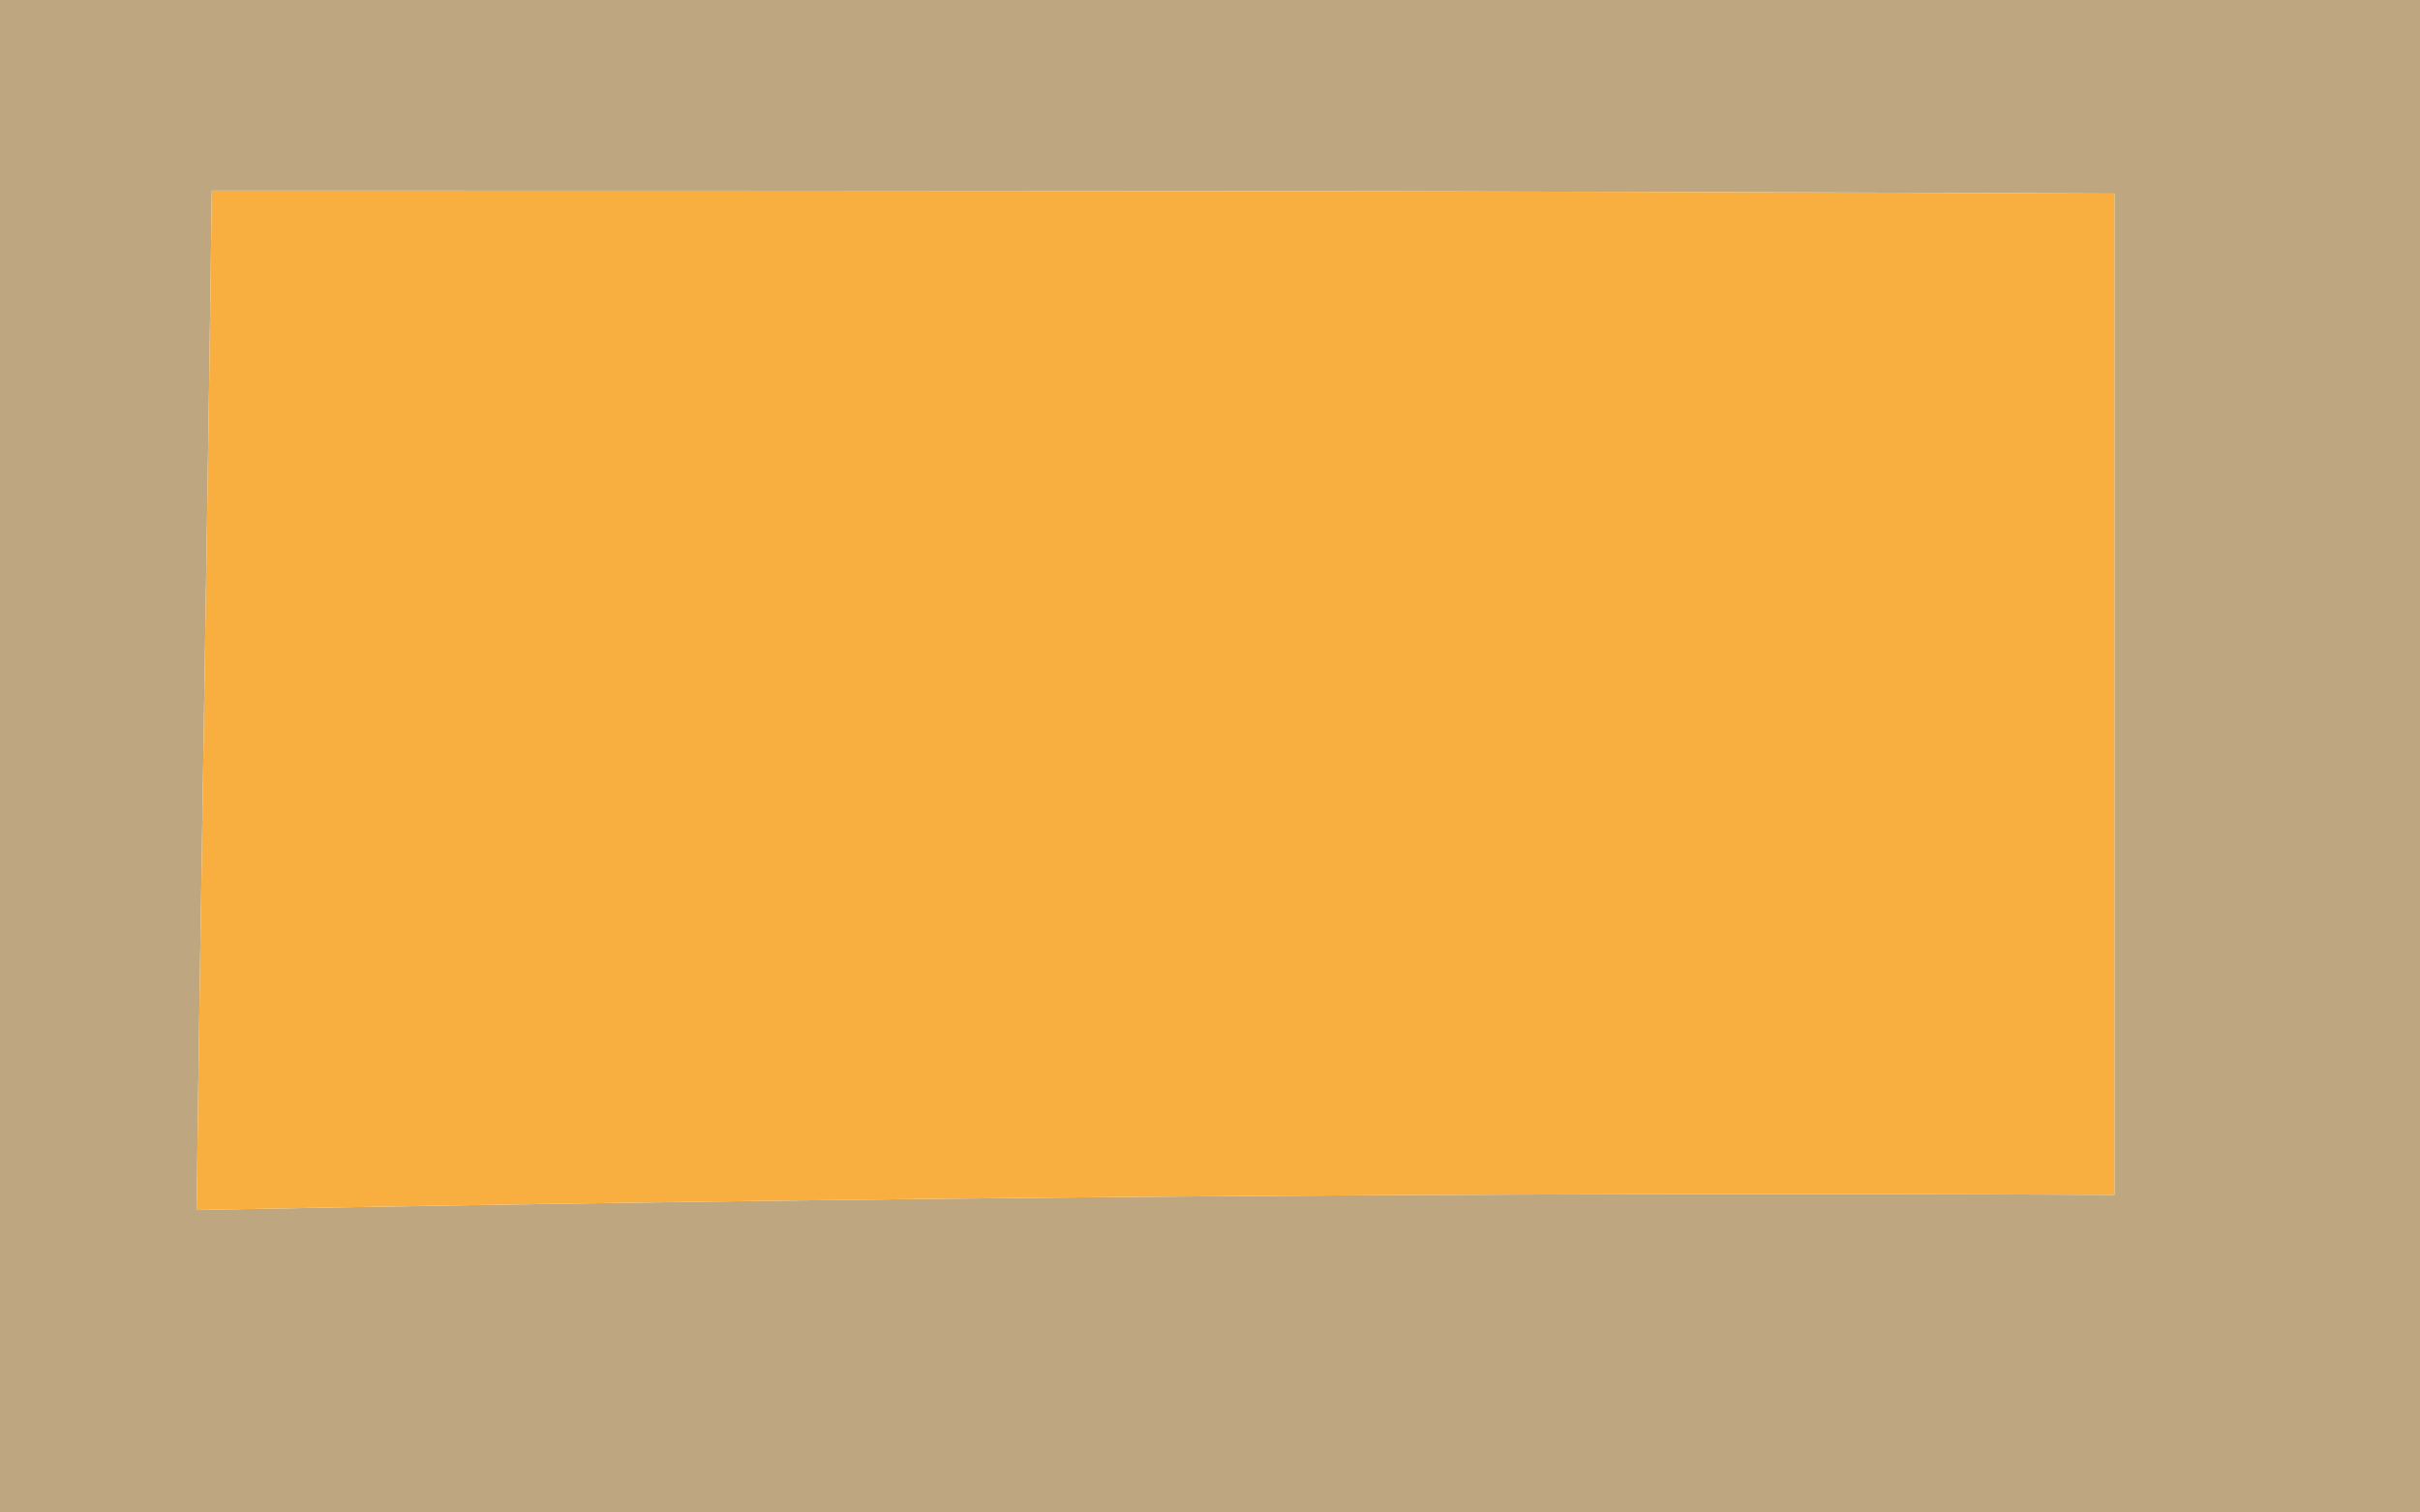 <?xml version="1.0" encoding="UTF-8" ?>
<!DOCTYPE svg PUBLIC "-//W3C//DTD SVG 1.1//EN" "http://www.w3.org/Graphics/SVG/1.1/DTD/svg11.dtd">
<svg width="8px" height="5px" viewBox="0 0 8 5" version="1.1" xmlns="http://www.w3.org/2000/svg">
<g id="#90662595">
<path fill="#906625" opacity="0.58" d=" M 0.00 0.00 L 8.00 0.00 L 8.00 5.00 L 0.00 5.00 L 0.00 0.00 M 0.70 0.63 C 0.69 1.48 0.66 3.16 0.65 4.00 C 2.76 3.96 4.87 3.94 6.99 3.95 C 6.99 3.12 6.99 1.46 6.99 0.64 C 4.89 0.63 2.80 0.63 0.70 0.63 Z" />
</g>
<g id="#f8af40ff">
<path fill="#f8af40" opacity="1.00" d=" M 0.70 0.63 C 2.80 0.63 4.89 0.63 6.99 0.64 C 6.99 1.46 6.99 3.12 6.99 3.95 C 4.87 3.94 2.76 3.96 0.65 4.00 C 0.66 3.16 0.69 1.48 0.70 0.63 Z" />
</g>
</svg>
